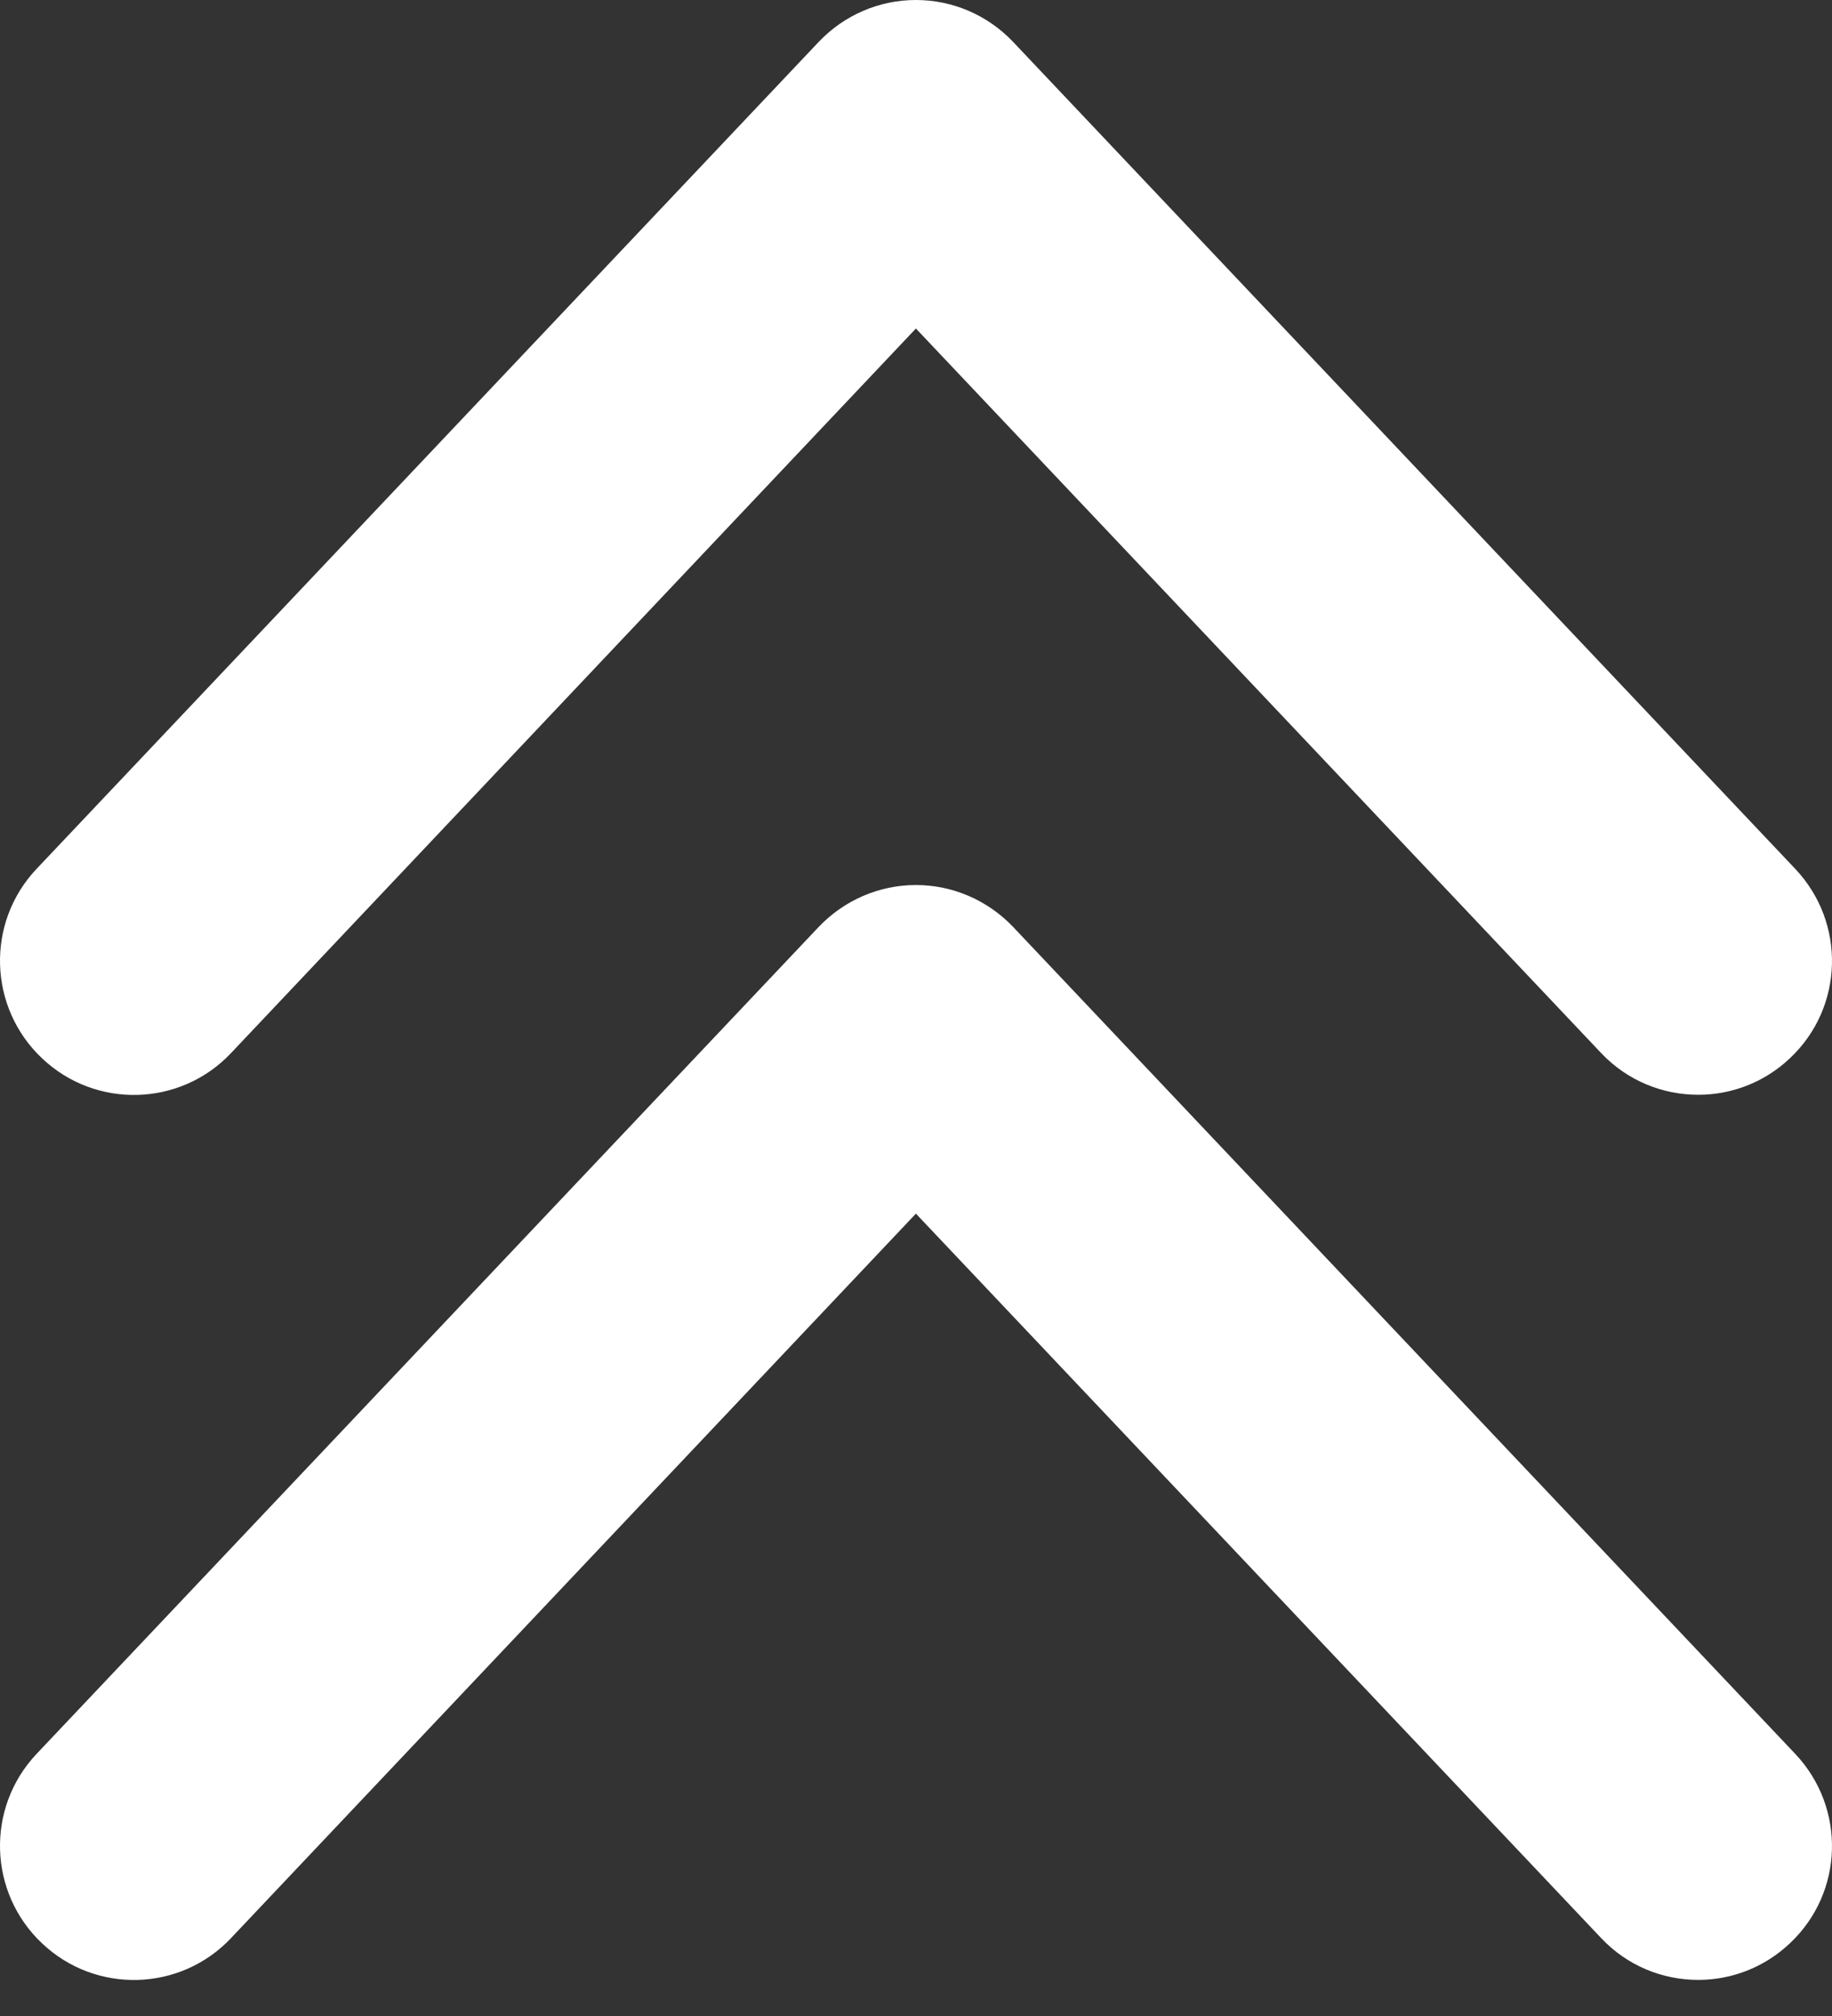 <svg width="20" height="22" viewBox="0 0 20 22" fill="none" xmlns="http://www.w3.org/2000/svg">
<rect x="0" y="0" width="20" height="22" fill="#333333" stroke="none"/>
<path d="M18.54 21.606C18.152 21.606 17.767 21.454 17.48 21.15L9.999 13.244L2.522 21.15C1.968 21.737 1.043 21.761 0.459 21.207C-0.128 20.654 -0.156 19.729 0.398 19.141L8.939 10.114C9.216 9.824 9.597 9.658 9.999 9.658C10.401 9.658 10.782 9.824 11.059 10.114L19.6 19.141C20.154 19.729 20.13 20.65 19.543 21.204C19.259 21.474 18.898 21.606 18.54 21.606Z" fill="white"/>
<path d="M18.54 11.947C18.152 11.947 17.767 11.795 17.48 11.492L9.999 3.585L2.522 11.492C1.968 12.079 1.043 12.103 0.459 11.549C-0.128 10.995 -0.156 10.07 0.398 9.483L8.939 0.456C9.216 0.165 9.597 0 9.999 0C10.401 0 10.782 0.165 11.059 0.456L19.6 9.483C20.154 10.07 20.13 10.992 19.543 11.546C19.259 11.816 18.898 11.947 18.54 11.947Z" fill="white"/>
</svg>
